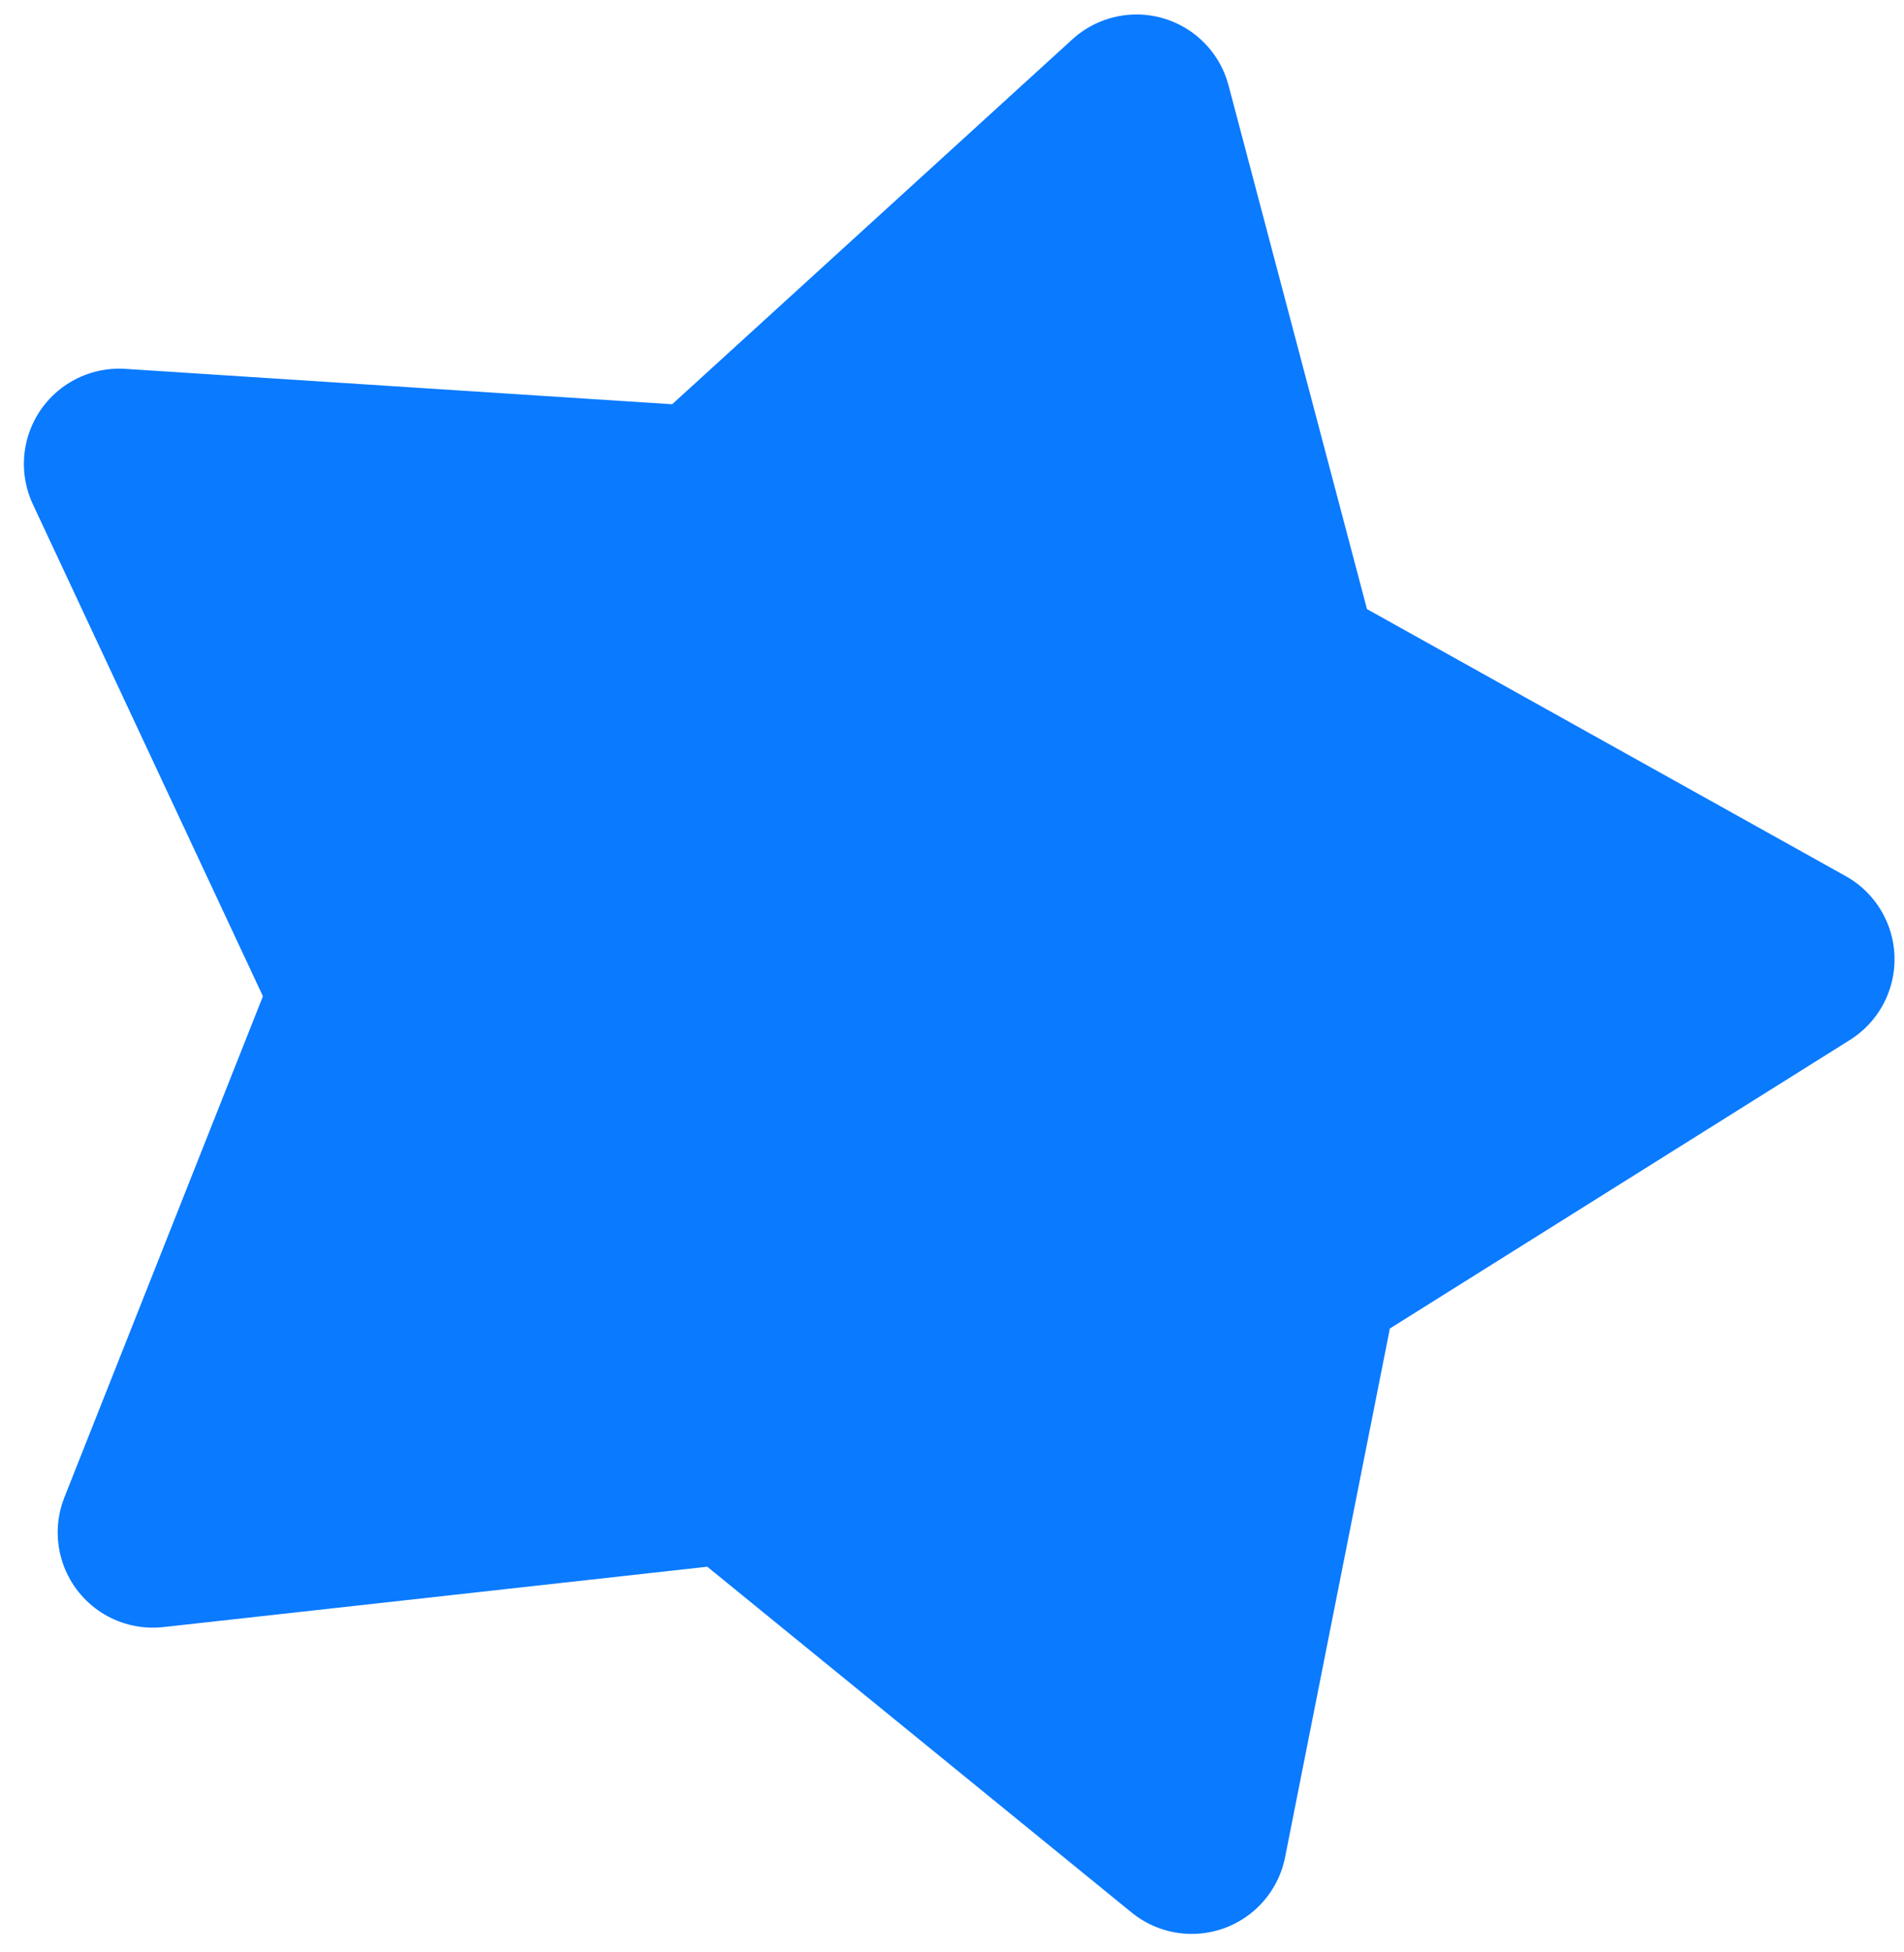 <svg width="40" height="41" viewBox="0 0 40 41" fill="none" xmlns="http://www.w3.org/2000/svg">
<path d="M23.876 2.304L27.002 14.124L37.801 20.145L27.405 26.663L25.036 38.612L15.472 30.821L3.212 32.181L7.701 20.856L2.502 9.742L14.84 10.54L23.876 2.304Z" fill="#0A7AFF" stroke="#0A7AFF" stroke-width="4" stroke-linecap="round" stroke-linejoin="round"/>
</svg>

